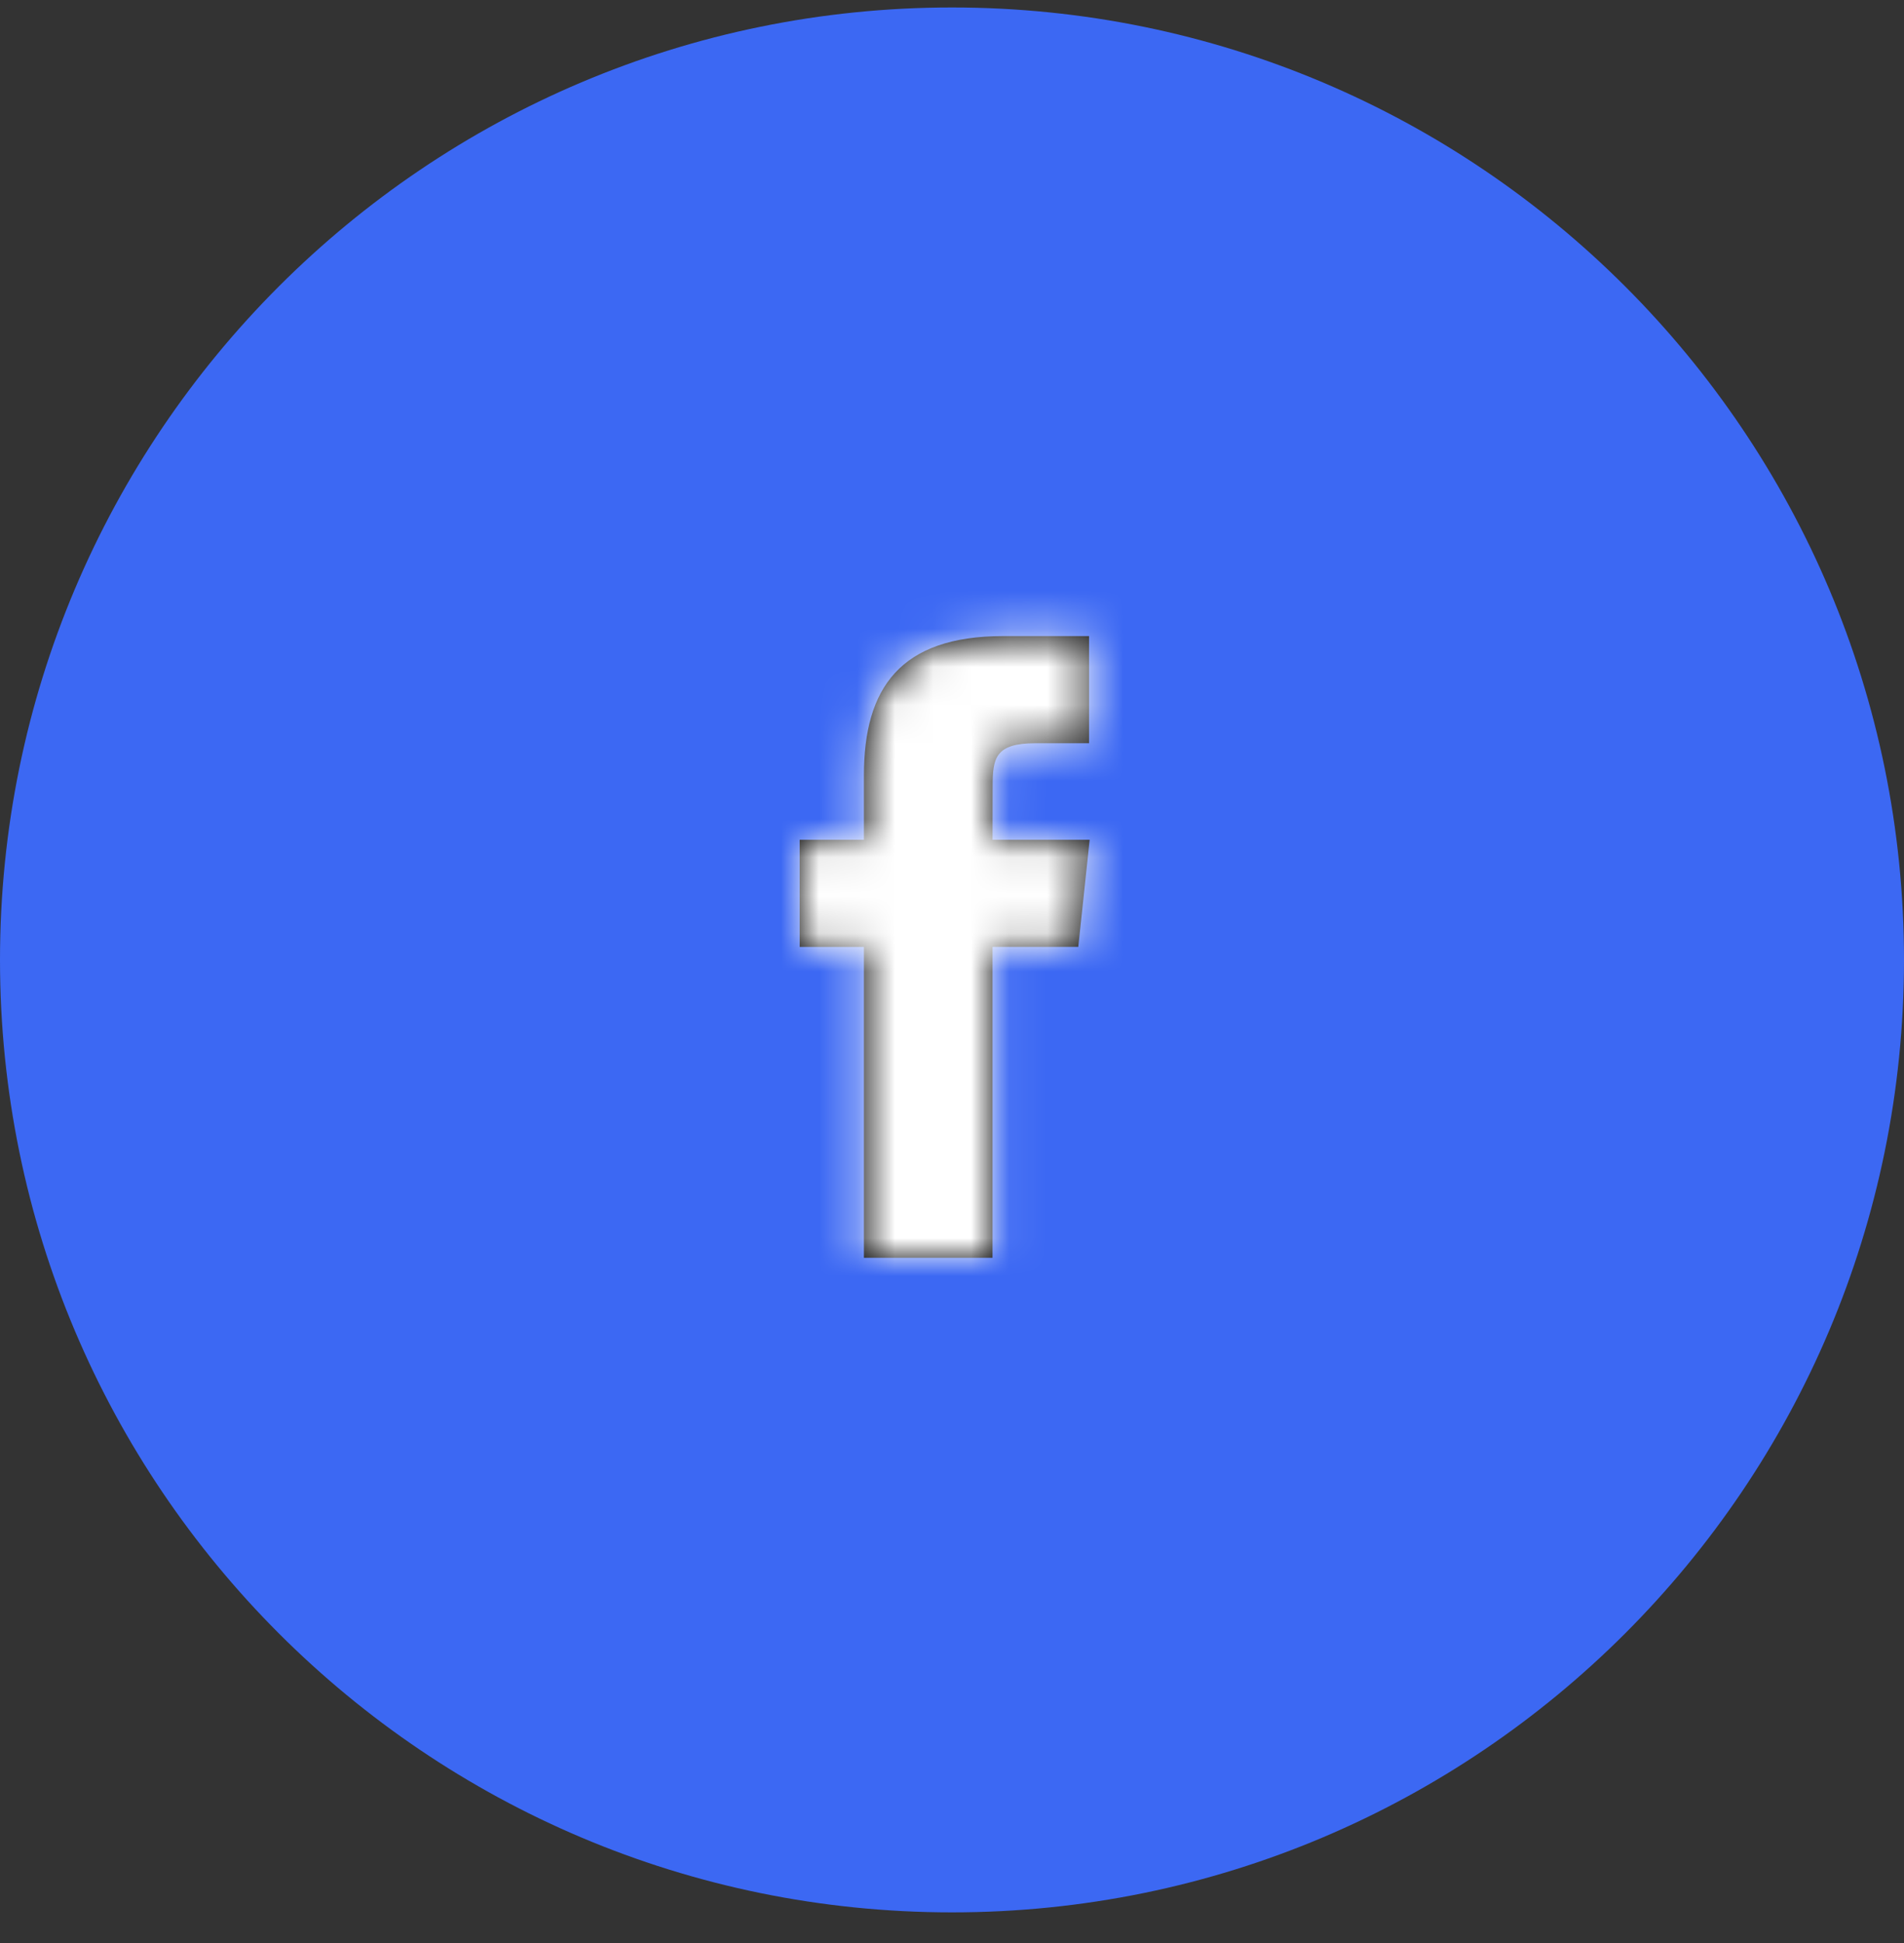 <svg width="50" height="51" viewBox="0 0 50 51" fill="none" xmlns="http://www.w3.org/2000/svg">
<rect x="0" y="0" width="50" height="51" fill="#333333" stroke="none"/>
<path fill-rule="evenodd" clip-rule="evenodd" d="M25 50.196C38.807 50.196 50 39.003 50 25.196C50 11.388 38.807 0.196 25 0.196C11.193 0.196 0 11.388 0 25.196C0 39.003 11.193 50.196 25 50.196Z" fill="#3C68F3"/>
<path fill-rule="evenodd" clip-rule="evenodd" d="M26.064 33.015V24.854H28.316L28.615 22.042H26.064L26.067 20.635C26.067 19.901 26.137 19.508 27.191 19.508H28.599V16.696H26.346C23.64 16.696 22.687 18.06 22.687 20.354V22.043H21V24.855H22.687V33.015H26.064Z" fill="black"/>
<mask id="mask0" mask-type="alpha" maskUnits="userSpaceOnUse" x="21" y="16" width="8" height="18">
<path fill-rule="evenodd" clip-rule="evenodd" d="M26.064 33.015V24.854H28.316L28.615 22.042H26.064L26.067 20.635C26.067 19.901 26.137 19.508 27.191 19.508H28.599V16.696H26.346C23.64 16.696 22.687 18.06 22.687 20.354V22.043H21V24.855H22.687V33.015H26.064Z" fill="white"/>
</mask>
<g mask="url(#mask0)">
<rect x="10" y="10.196" width="30" height="30" fill="white"/>
</g>
</svg>

